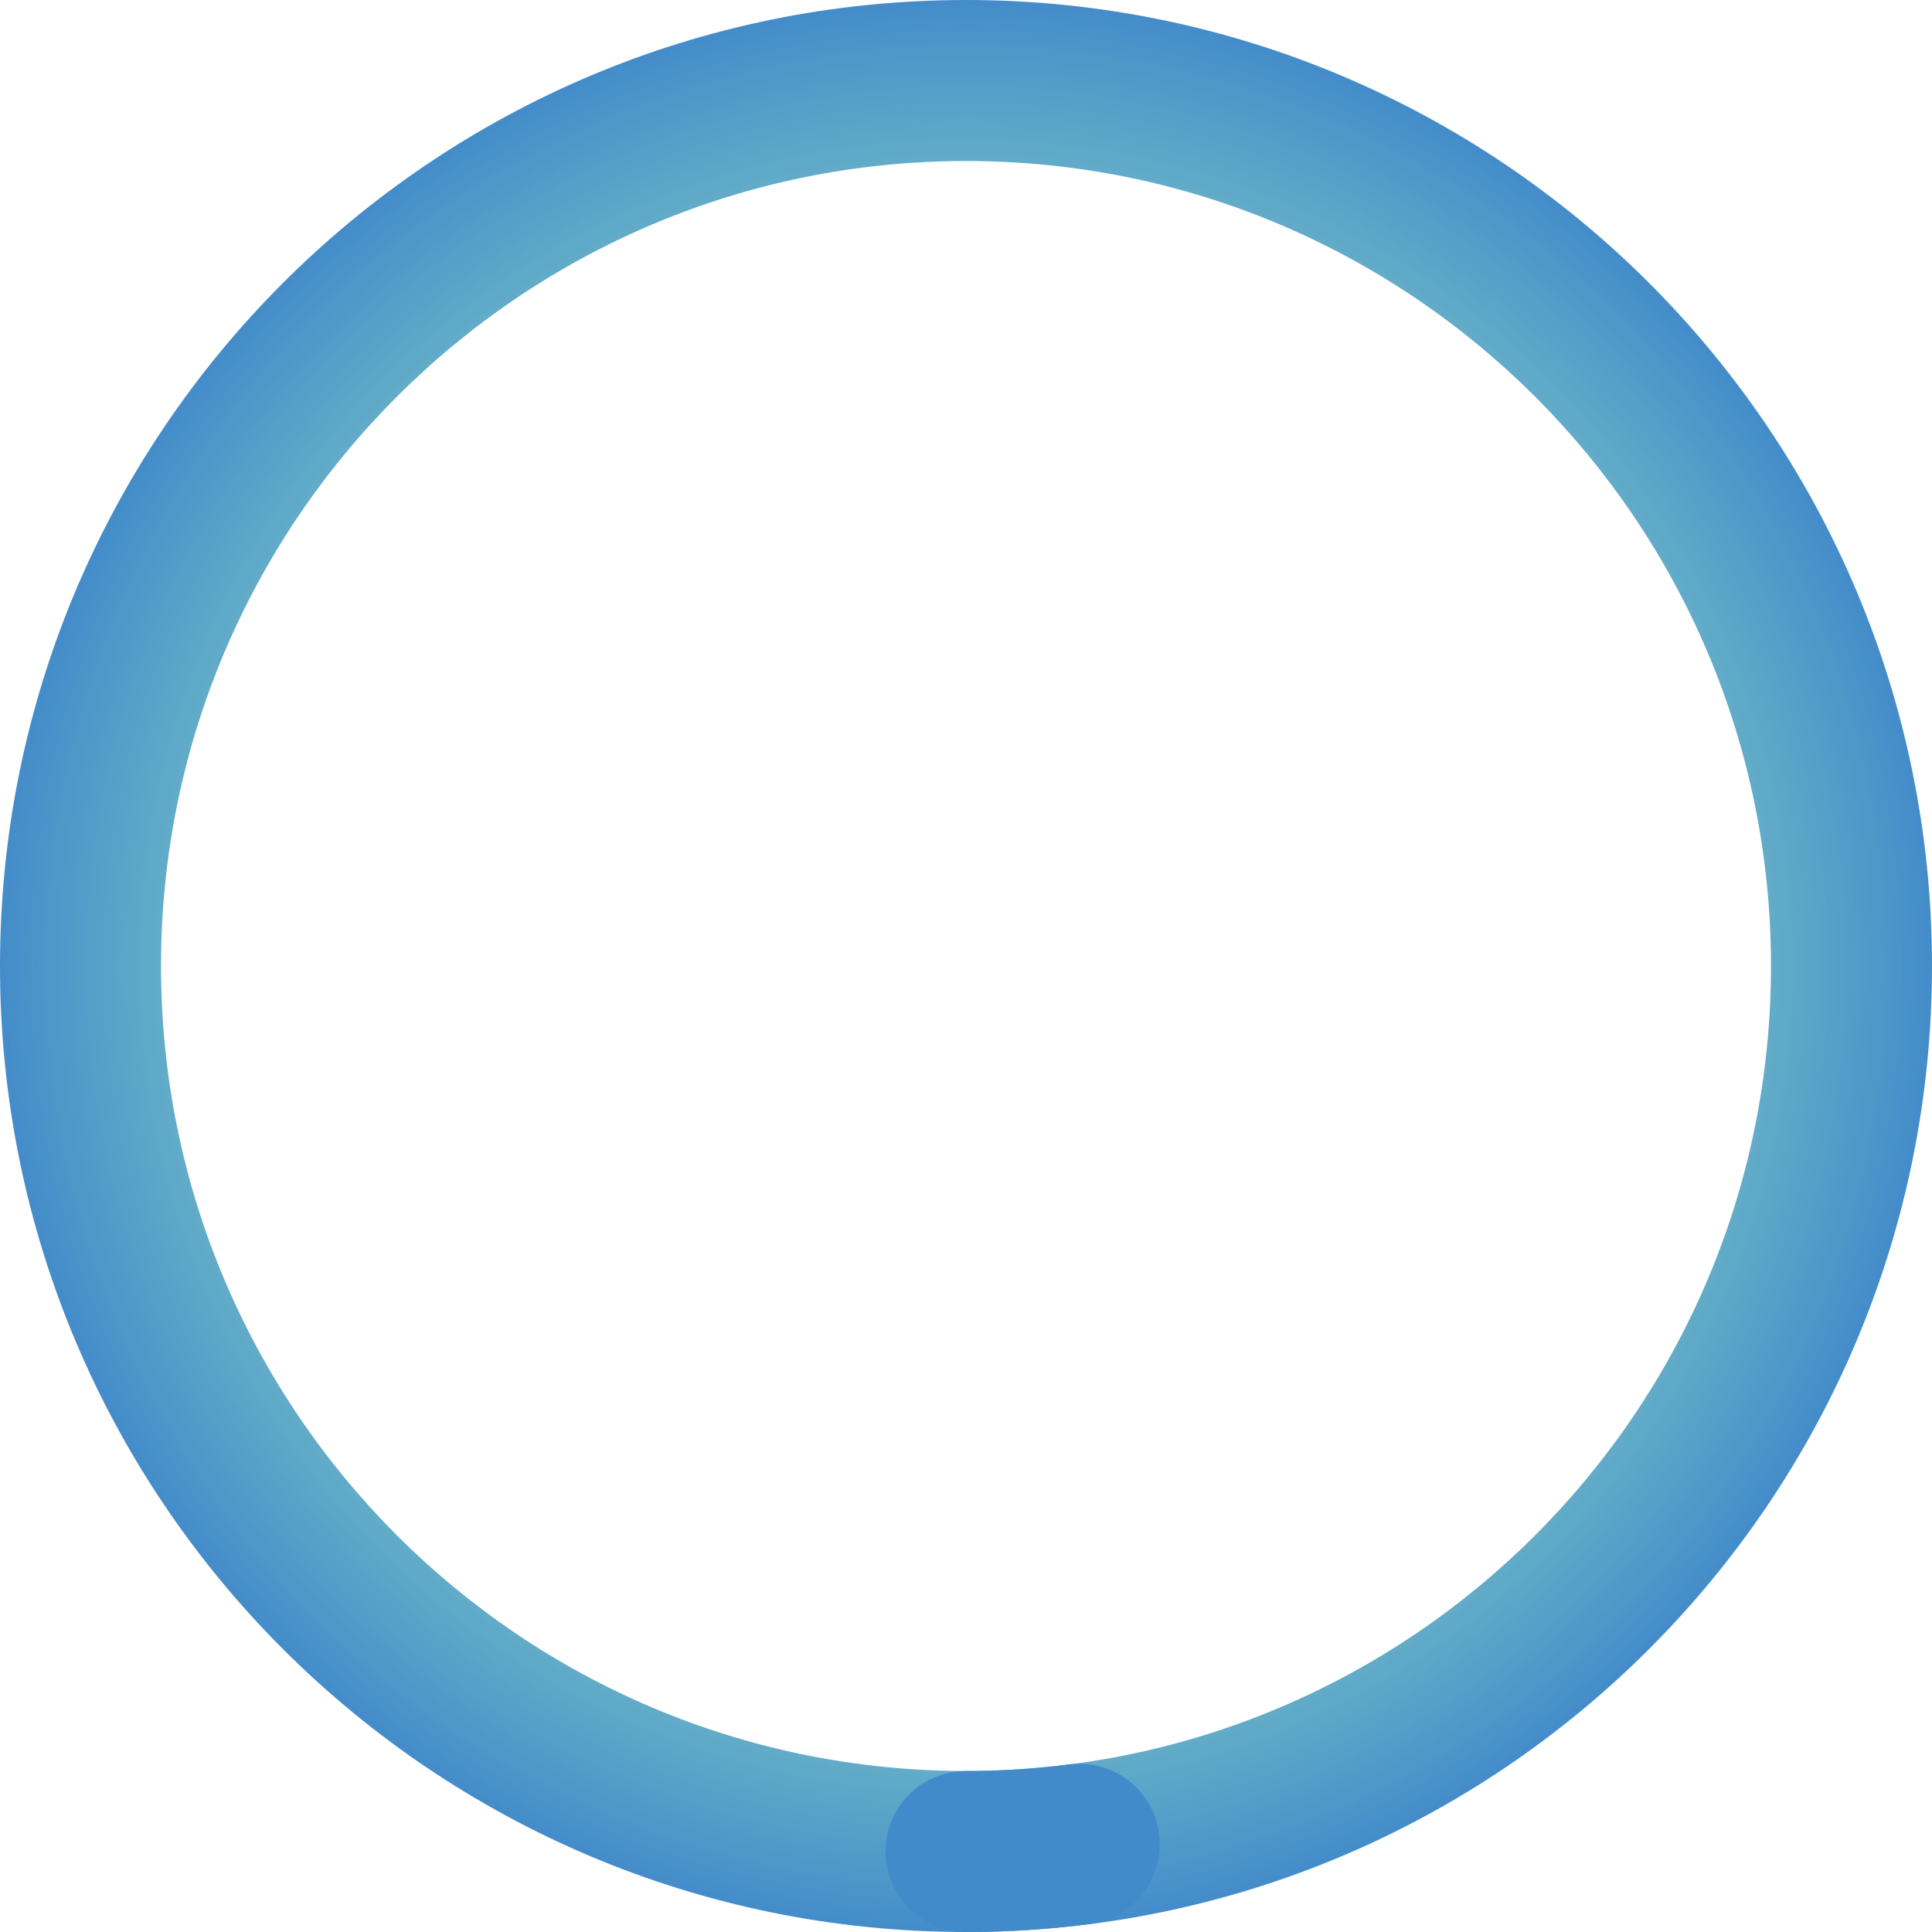 <svg width="24" height="24" viewBox="0 0 24 24" fill="none" xmlns="http://www.w3.org/2000/svg">
<path fill-rule="evenodd" clip-rule="evenodd" d="M0 12C0 18.627 5.373 24 12 24C18.628 24 24 18.627 24 12C24 5.373 18.628 0 12 0C5.373 0 0 5.373 0 12ZM2 12C2 17.523 6.477 22 12 22C17.523 22 22 17.523 22 12C22 6.477 17.523 2 12 2C6.477 2 2 6.477 2 12Z" fill="url(#paint0_angular_5355_10738)"/>
<path fill-rule="evenodd" clip-rule="evenodd" d="M14.399 22.782C14.47 23.329 14.083 23.831 13.536 23.901C13.027 23.967 12.514 24 12 24C11.448 24 11 23.552 11 23C11 22.448 11.448 22 12 22C12.428 22 12.855 21.973 13.28 21.918C13.828 21.847 14.329 22.234 14.399 22.782Z" fill="#428BCA"/>
<defs>
<radialGradient id="paint0_angular_5355_10738" cx="0" cy="0" r="1" gradientUnits="userSpaceOnUse" gradientTransform="translate(12 12) rotate(90) scale(12)">
<stop stop-color="#428BCA"/>
<stop offset="0" stop-color="#3AE180" stop-opacity="0"/>
<stop offset="1" stop-color="#428BCA"/>
</radialGradient>
</defs>
</svg>
